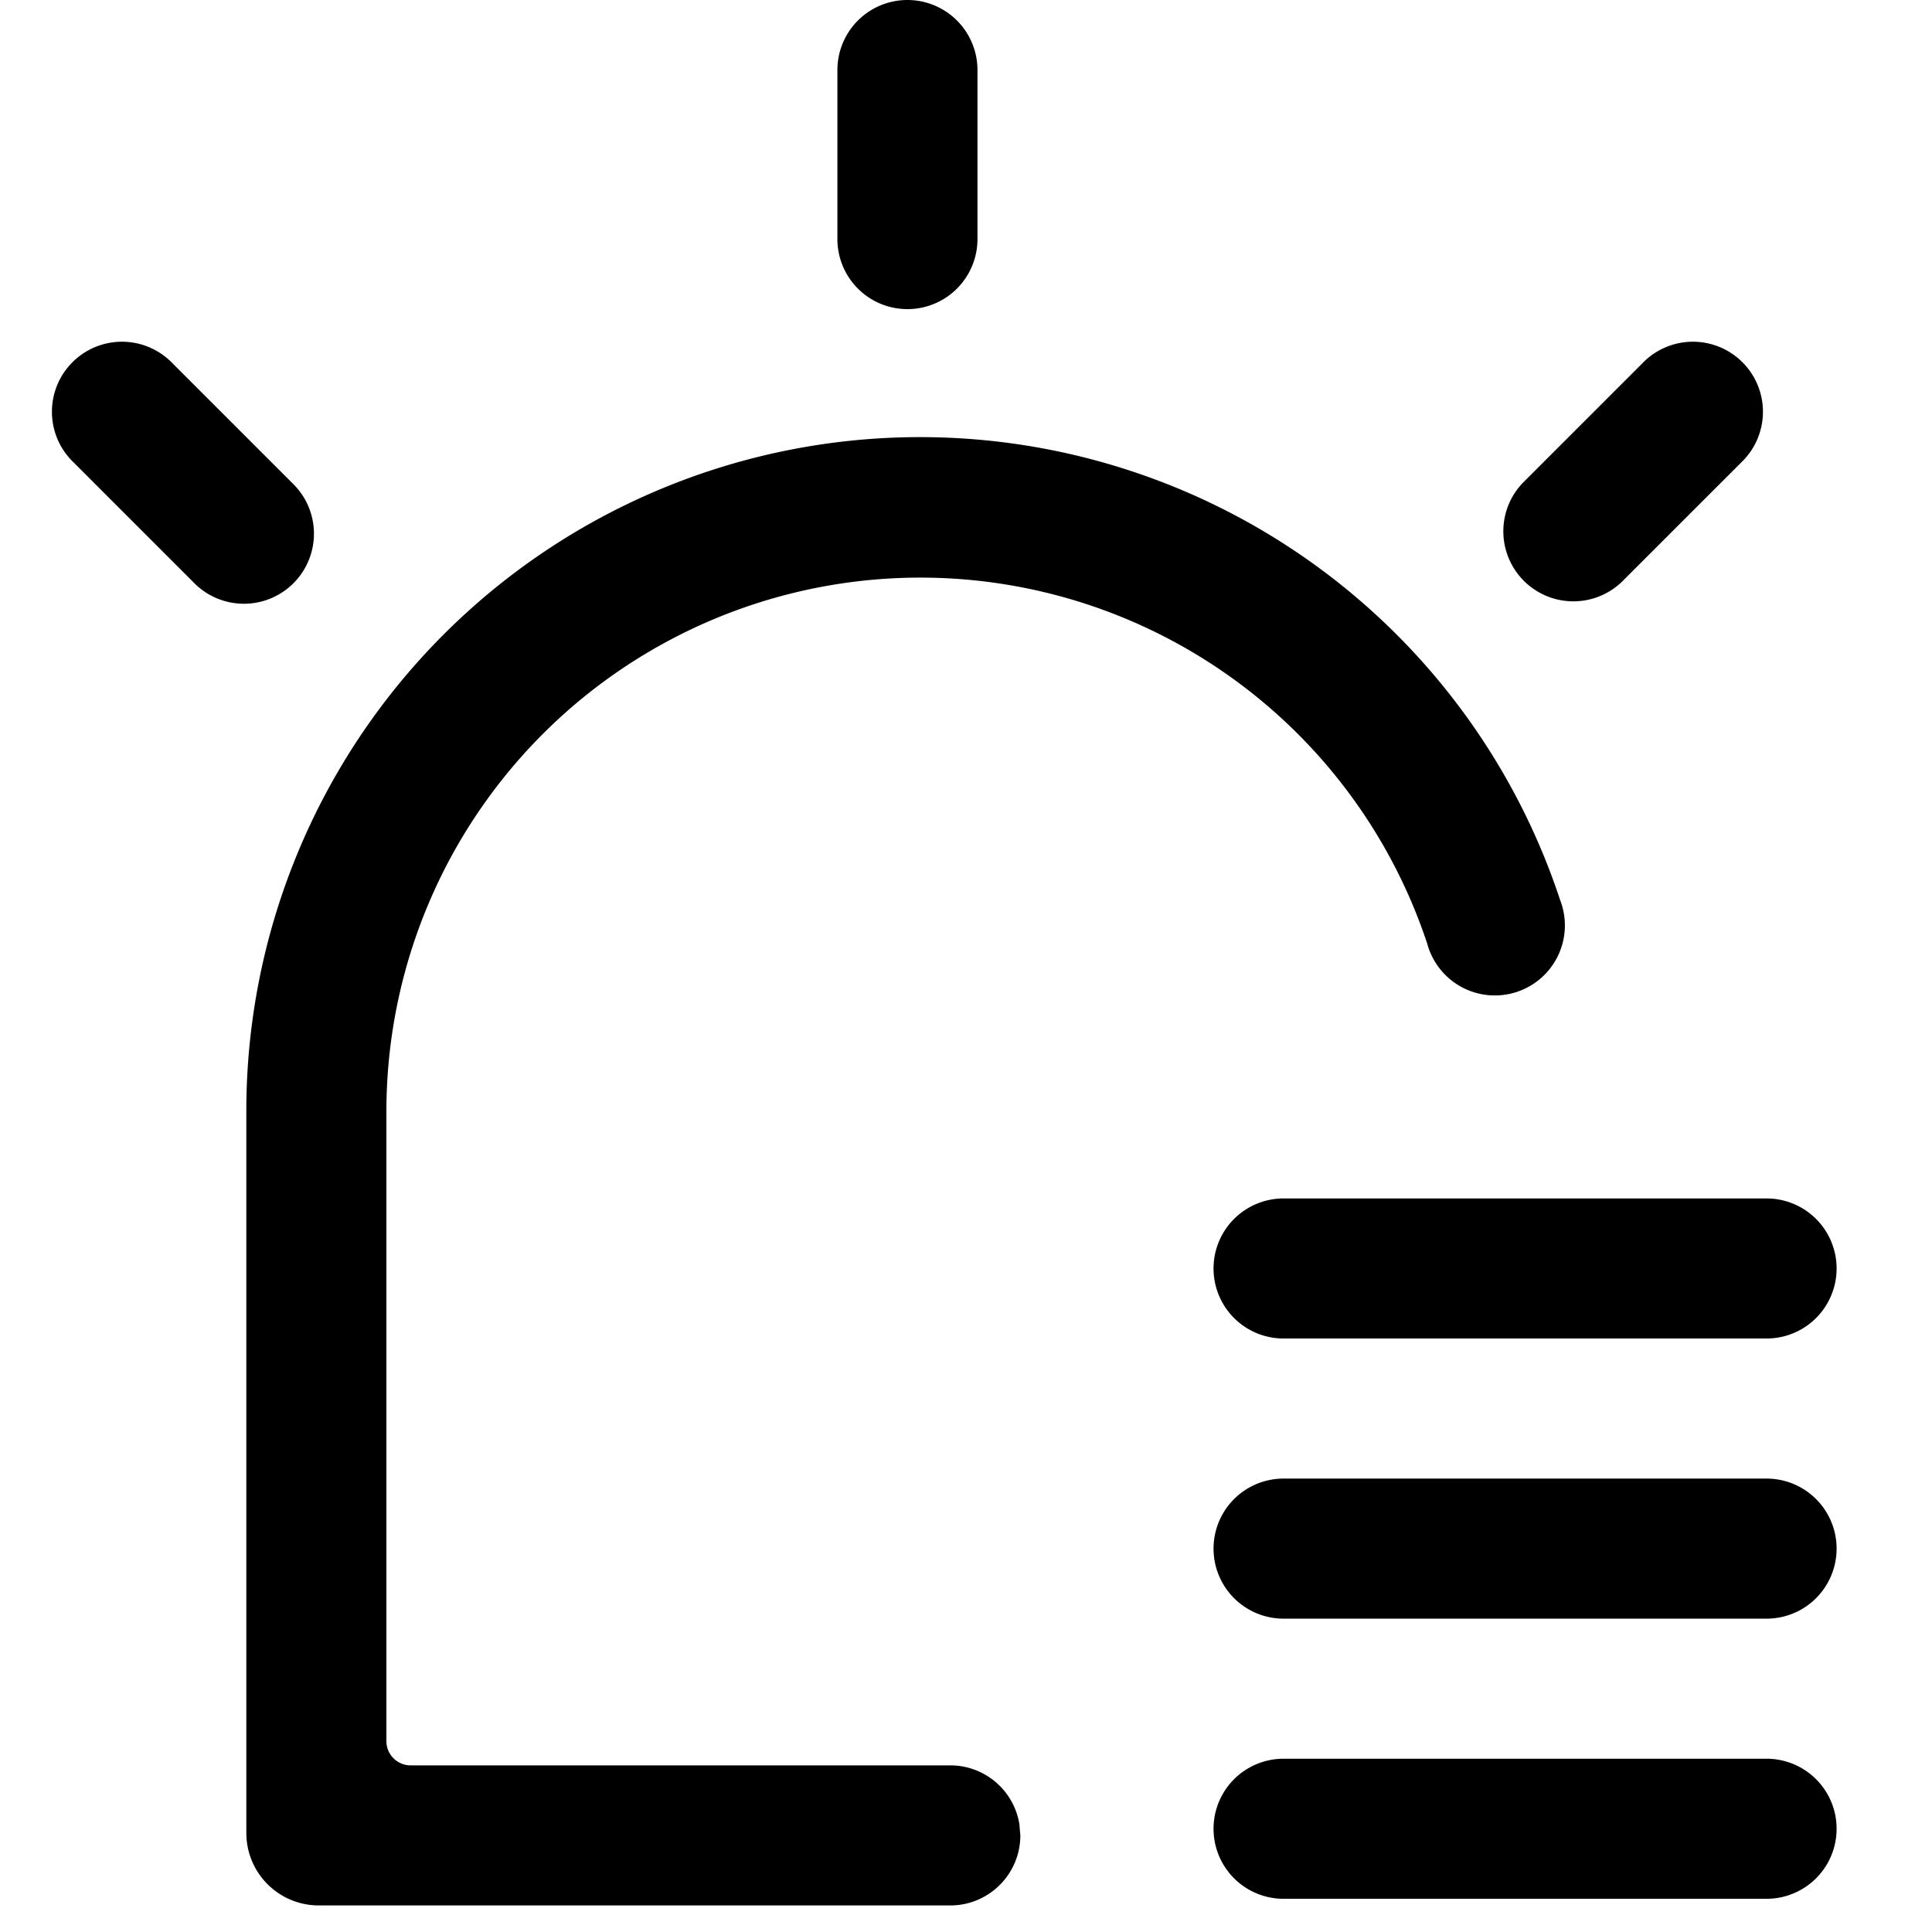 <?xml version="1.0" standalone="no"?><!DOCTYPE svg PUBLIC "-//W3C//DTD SVG 1.1//EN" "http://www.w3.org/Graphics/SVG/1.1/DTD/svg11.dtd"><svg class="icon" width="200px" height="200.00px" viewBox="0 0 1024 1024" version="1.1" xmlns="http://www.w3.org/2000/svg"><path d="M487.68 231.68a357.248 357.248 0 0 1 339.2 245.312 37.12 37.12 0 1 1-70.4 23.232A283.008 283.008 0 0 0 204.8 588.8v334.08c0 7.04 5.76 12.8 12.8 12.8h286.08a37.12 37.12 0 0 1 36.608 31.104l0.512 6.016c0 20.48-16.64 37.12-37.12 37.12H168.96a38.4 38.4 0 0 1-38.4-38.4V588.8a357.12 357.12 0 0 1 357.12-357.12z" fill="#000000" /><path d="M936.32 635.2a37.12 37.12 0 1 1 0 74.24h-256a37.12 37.12 0 1 1 0-74.24h256zM936.32 783.68a37.12 37.12 0 1 1 0 74.24h-256a37.12 37.12 0 1 1 0-74.24h256zM936.32 932.16a37.12 37.12 0 1 1 0 74.24h-256a37.12 37.12 0 1 1 0-74.24h256zM870.4 192.64a37.12 37.12 0 1 1 52.48 52.48l-63.36 63.36a37.12 37.12 0 0 1-52.48-52.48l63.36-63.36zM91.52 192.64a37.12 37.12 0 1 0-52.48 52.48l63.36 63.36A37.12 37.12 0 1 0 154.88 256l-63.36-63.36zM518.08 37.12a37.12 37.12 0 1 0-74.24 0v89.6a37.12 37.12 0 0 0 74.24 0V37.12z" fill="#000000" /></svg>